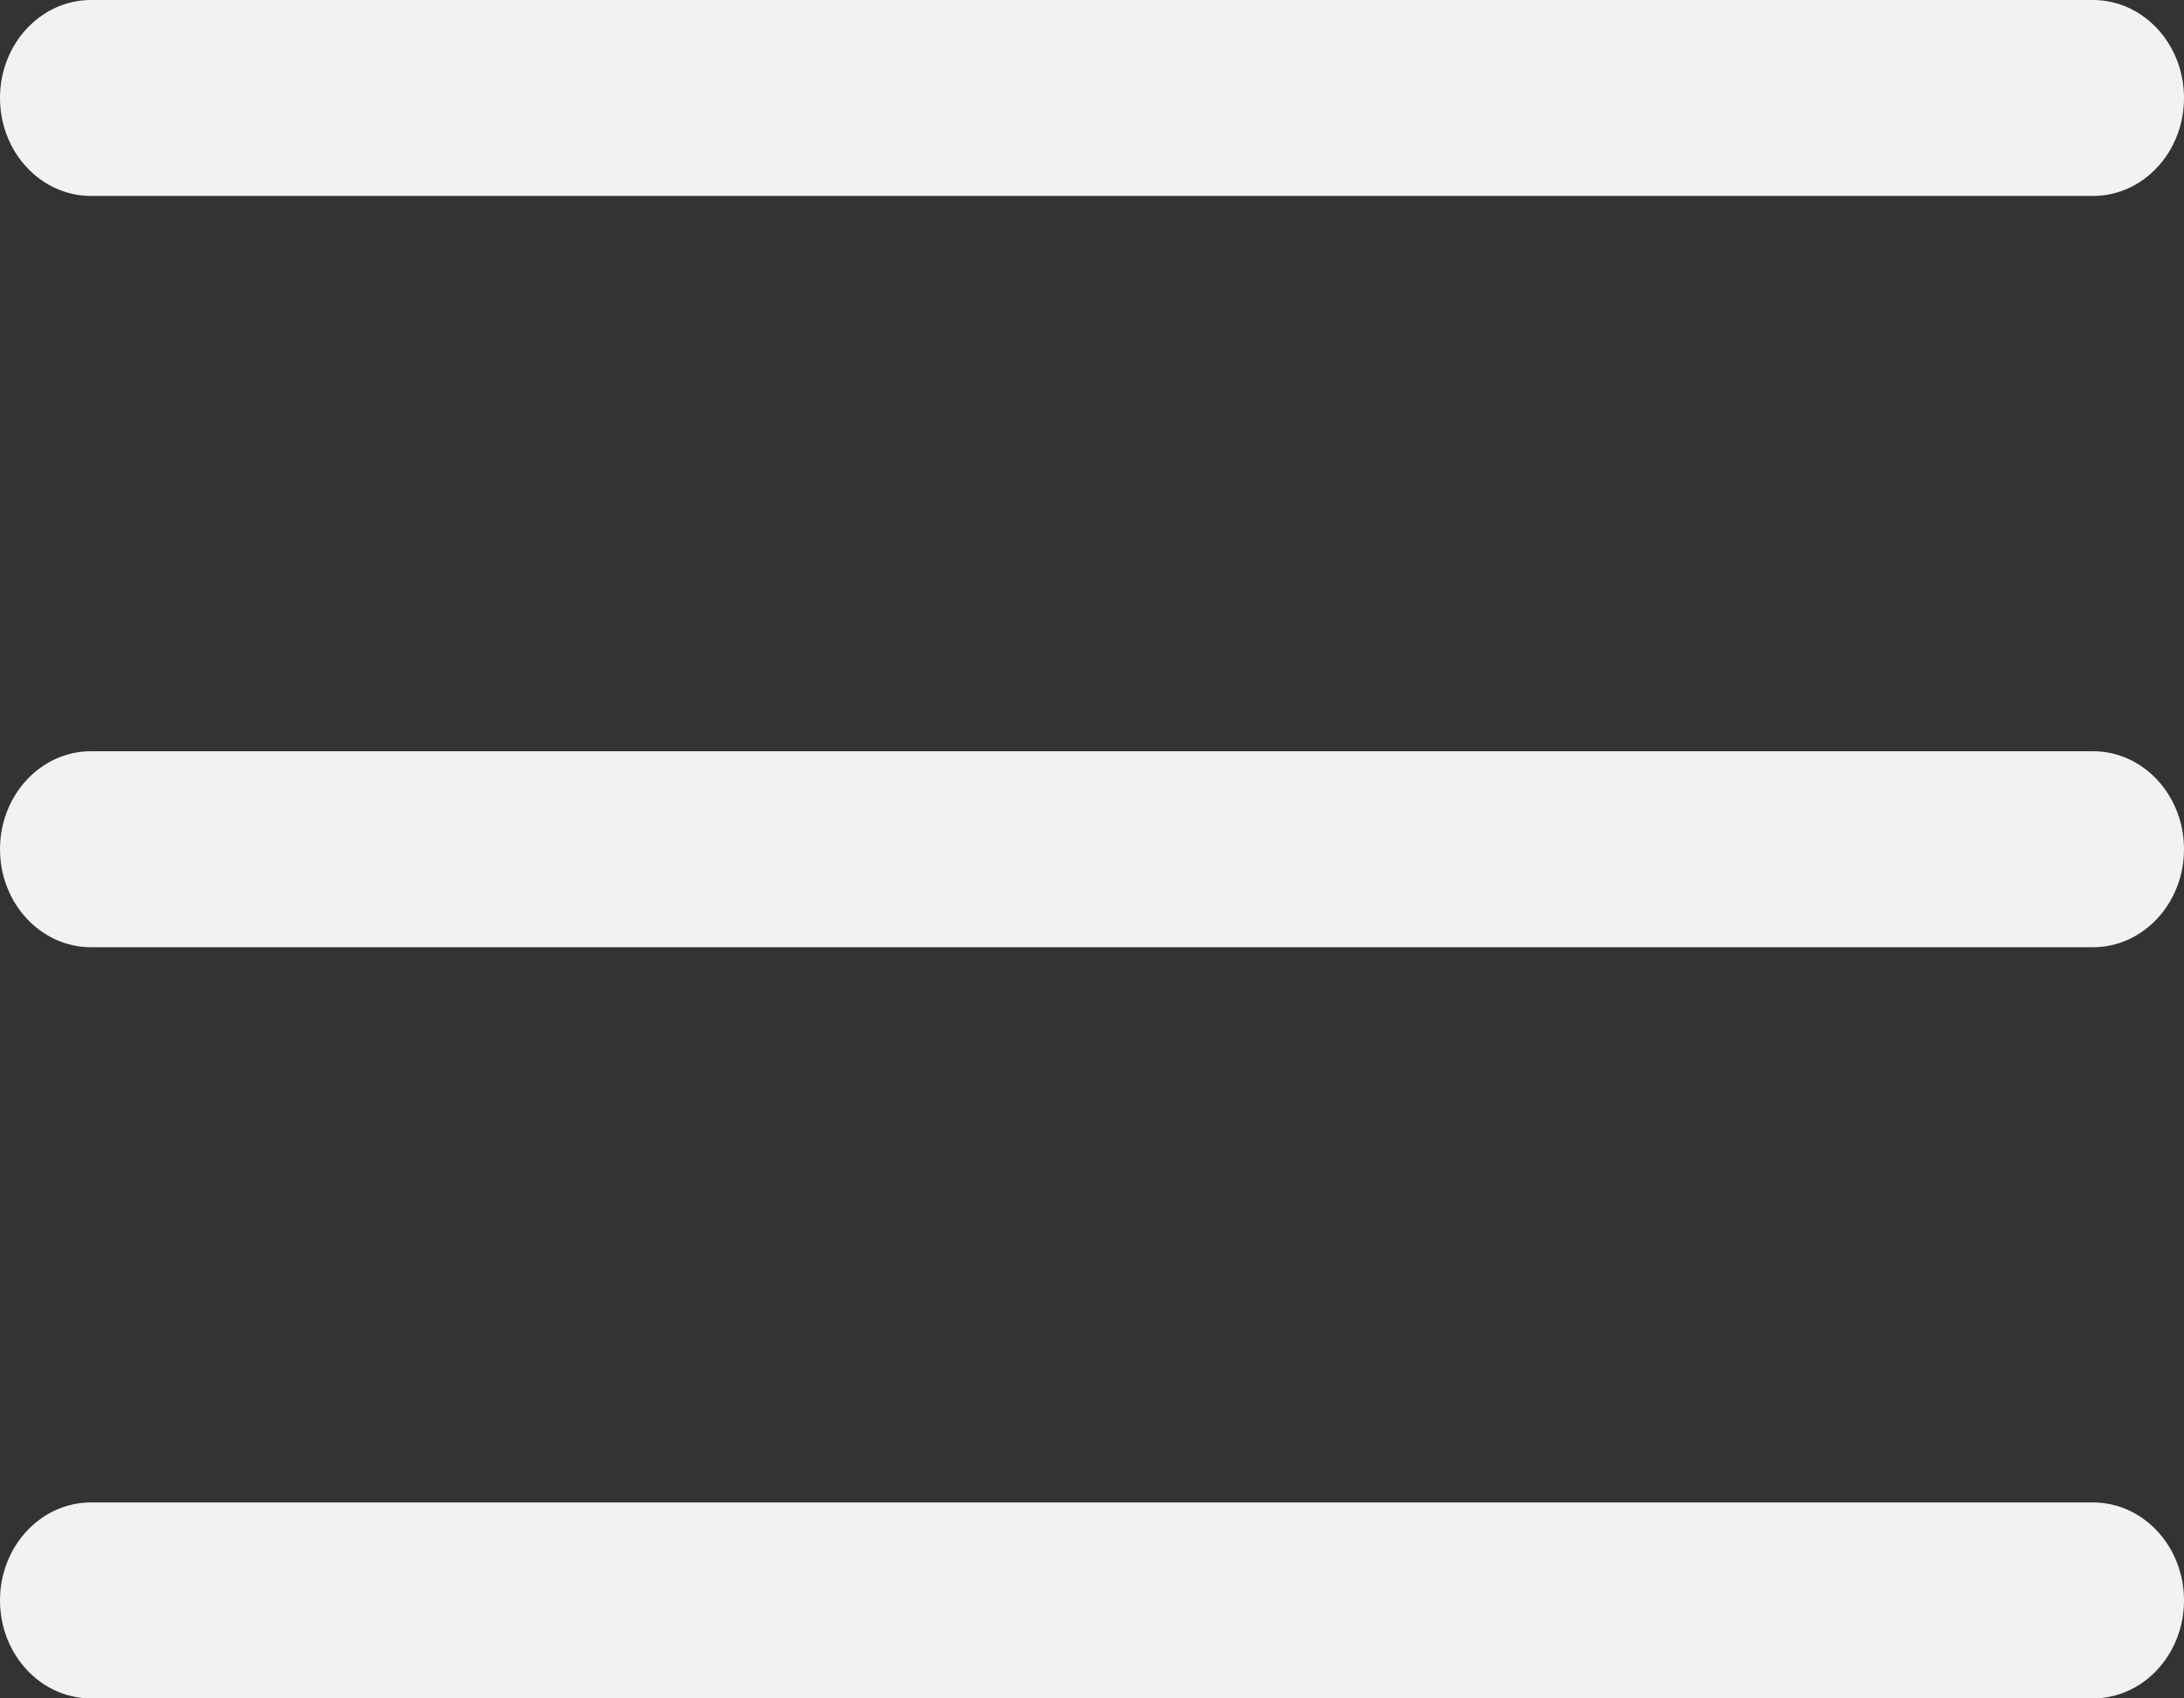 <svg width="45" height="35" viewBox="0 0 45 35" fill="none" xmlns="http://www.w3.org/2000/svg">
<rect x="0" y="0" width="45" height="35" fill="#333333" stroke="none"/>
<path d="M43.125 19.52H1.875C0.84 19.52 0 18.615 0 17.5C0 16.386 0.84 15.481 1.875 15.481H43.125C44.16 15.481 45 16.386 45 17.5C45 18.615 44.16 19.52 43.125 19.52Z" fill="#F2F2F2"/>
<path d="M43.125 4.038H1.875C0.84 4.038 0 3.134 0 2.019C0 0.905 0.84 0 1.875 0H43.125C44.16 0 45 0.905 45 2.019C45 3.134 44.16 4.038 43.125 4.038Z" fill="#F2F2F2"/>
<path d="M43.125 35H1.875C0.84 35 0 34.095 0 32.981C0 31.866 0.84 30.962 1.875 30.962H43.125C44.16 30.962 45 31.866 45 32.981C45 34.095 44.16 35 43.125 35Z" fill="#F2F2F2"/>
</svg>
